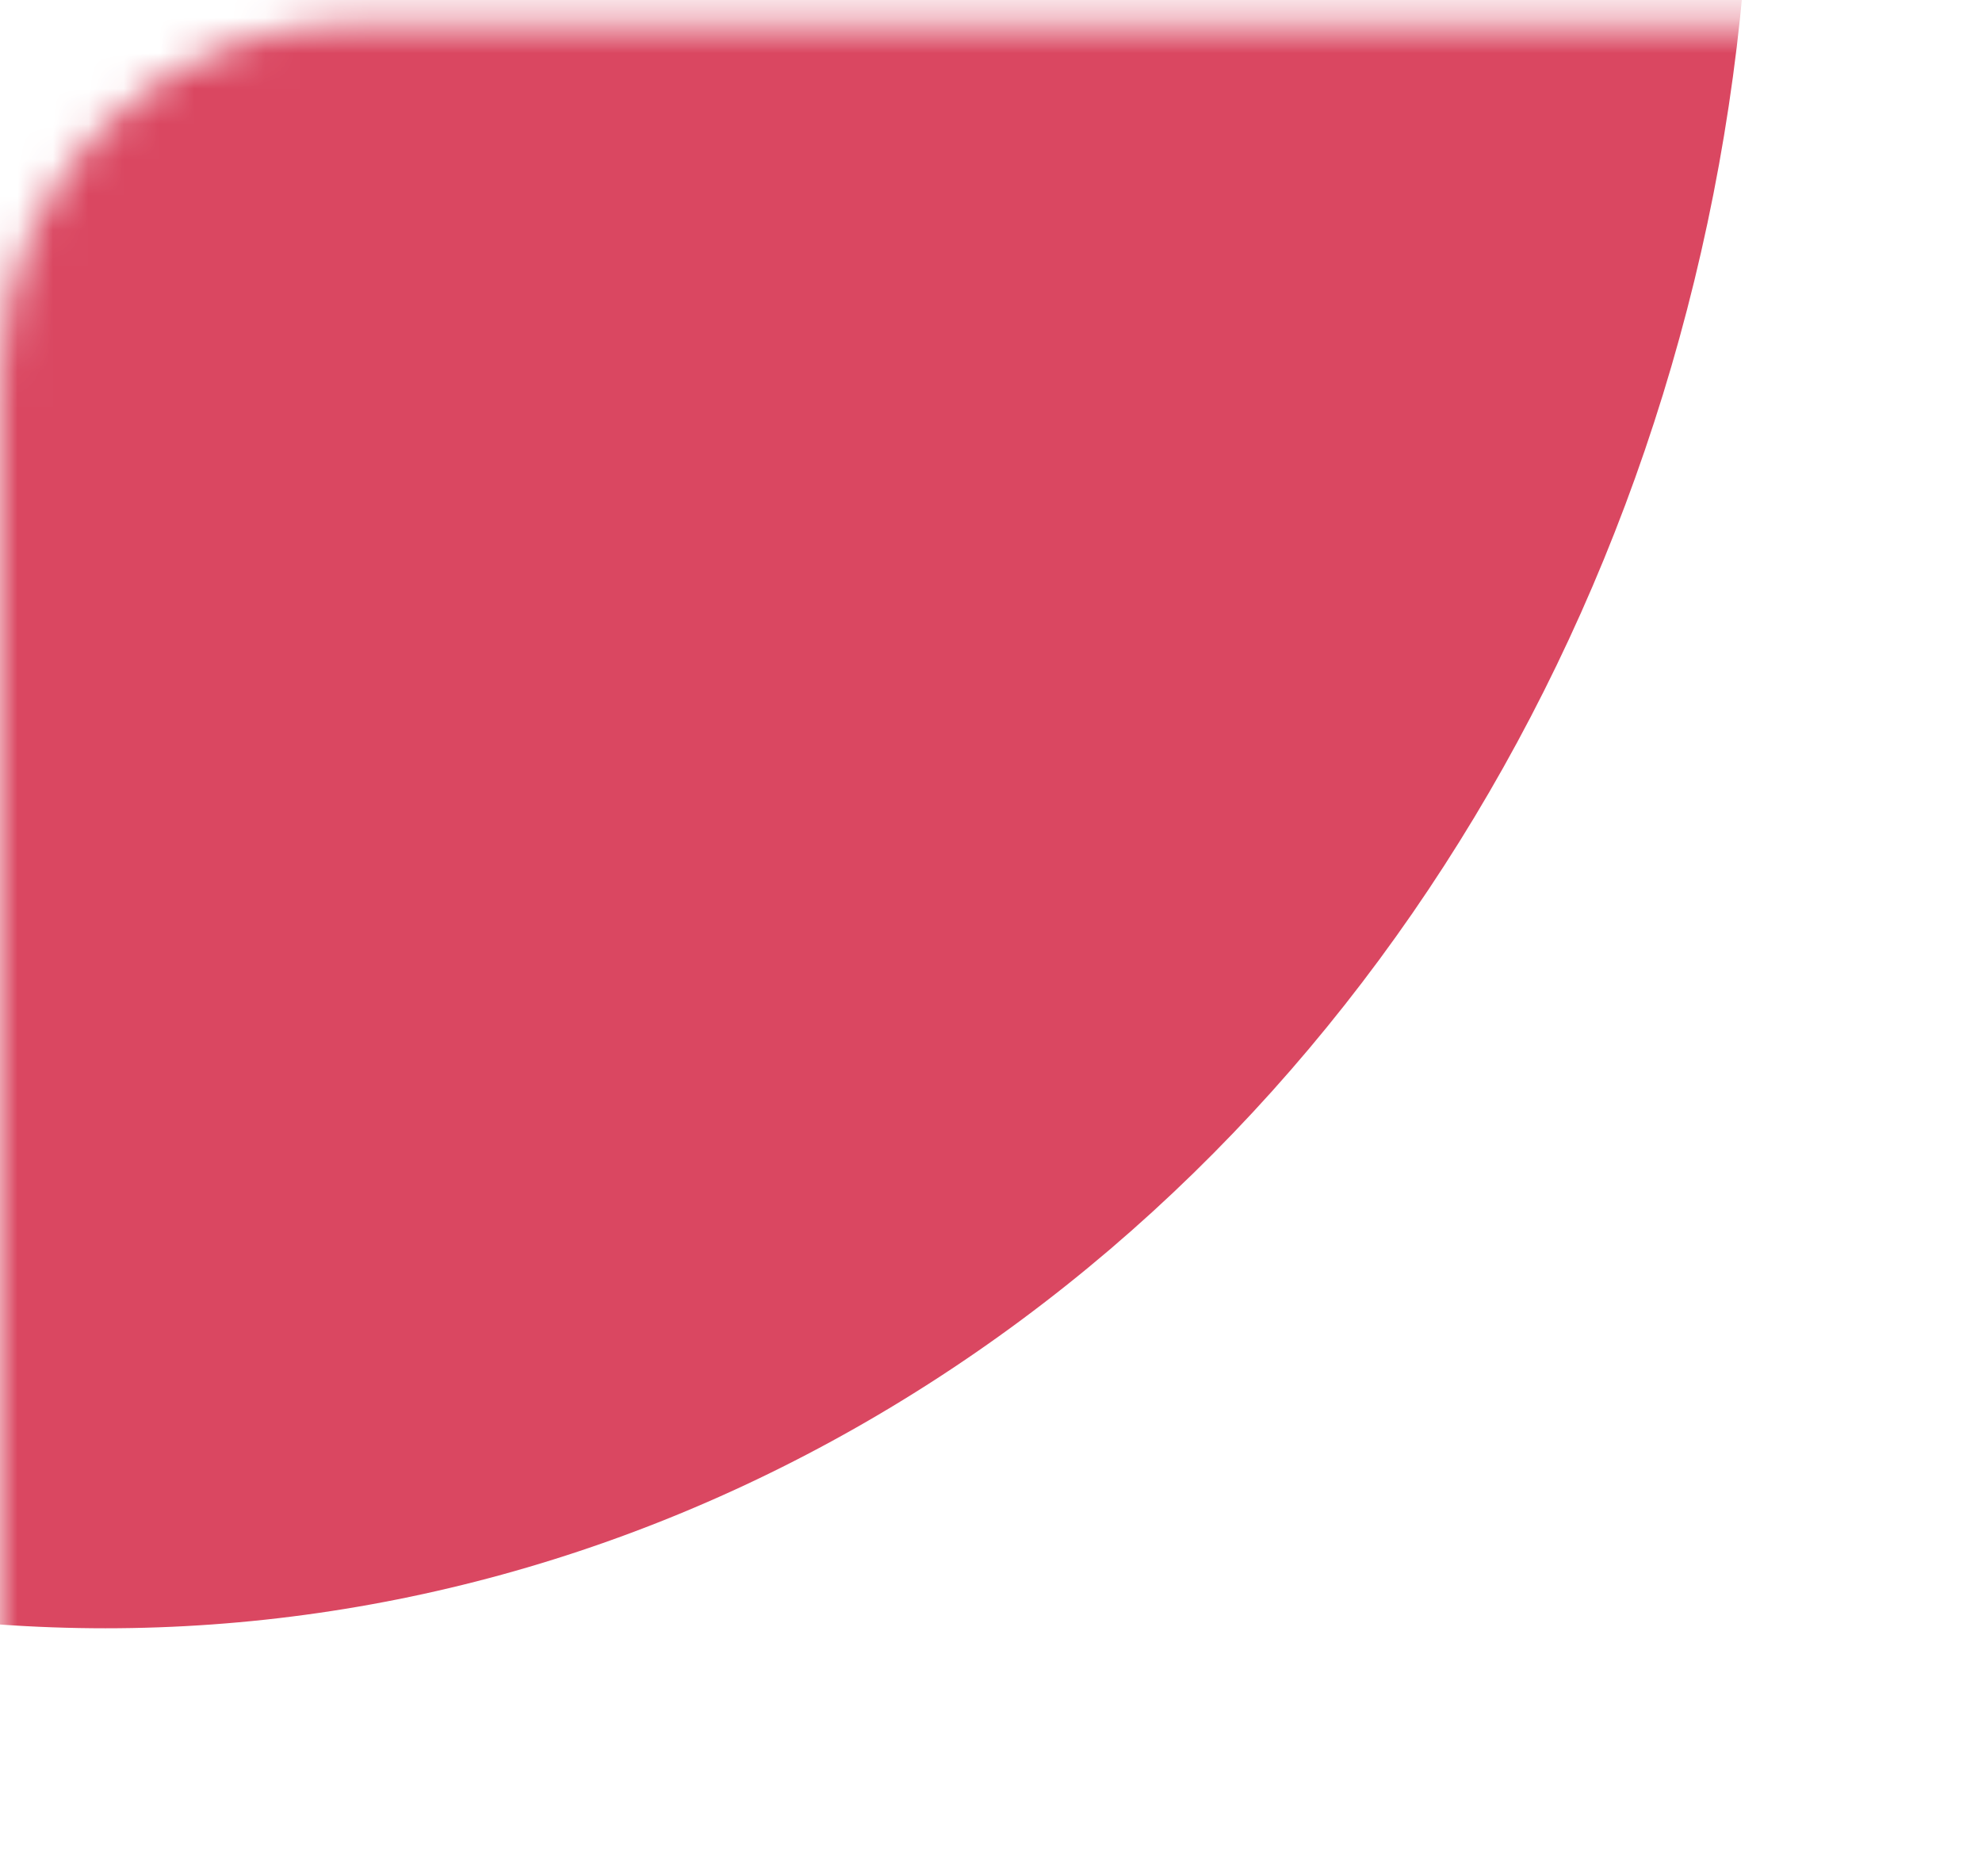 <svg width="56" height="53" viewBox="0 0 56 53" xmlns="http://www.w3.org/2000/svg" xmlns:xlink="http://www.w3.org/1999/xlink"><title>ic_premium-shape-red</title><desc>Created with Sketch.</desc><defs><path d="M0 .65H46C51.523.65 56 5.127 56 10.65v42H10c-5.523.0-10-4.477-10-10V.65z" id="path-1"/></defs><g id="Page-1" stroke="none" stroke-width="1" fill="none" fill-rule="evenodd"><g id="mawada-new-inner-4" transform="translate(-160, -1127)"><g id="card-man-3-copy-6" transform="translate(160, 1127)"><g id="premium-red" transform="translate(28, 26.5) scale(-1, 1) translate(-28, -26.5)"><g id="ic_premium-red"><g id="ic_premium-shape-red"><mask id="mask-2" fill="#fff"><use xlink:href="#path-1"/></mask><g id="Mask"/><ellipse id="Oval" fill="#da4761" mask="url(#mask-2)" transform="translate(53.02, -5.5) rotate(0) translate(-53.02, 5.5)" cx="53.02" cy="-5.5" rx="46.5" ry="51.5"/></g></g></g></g></g></g></svg>
